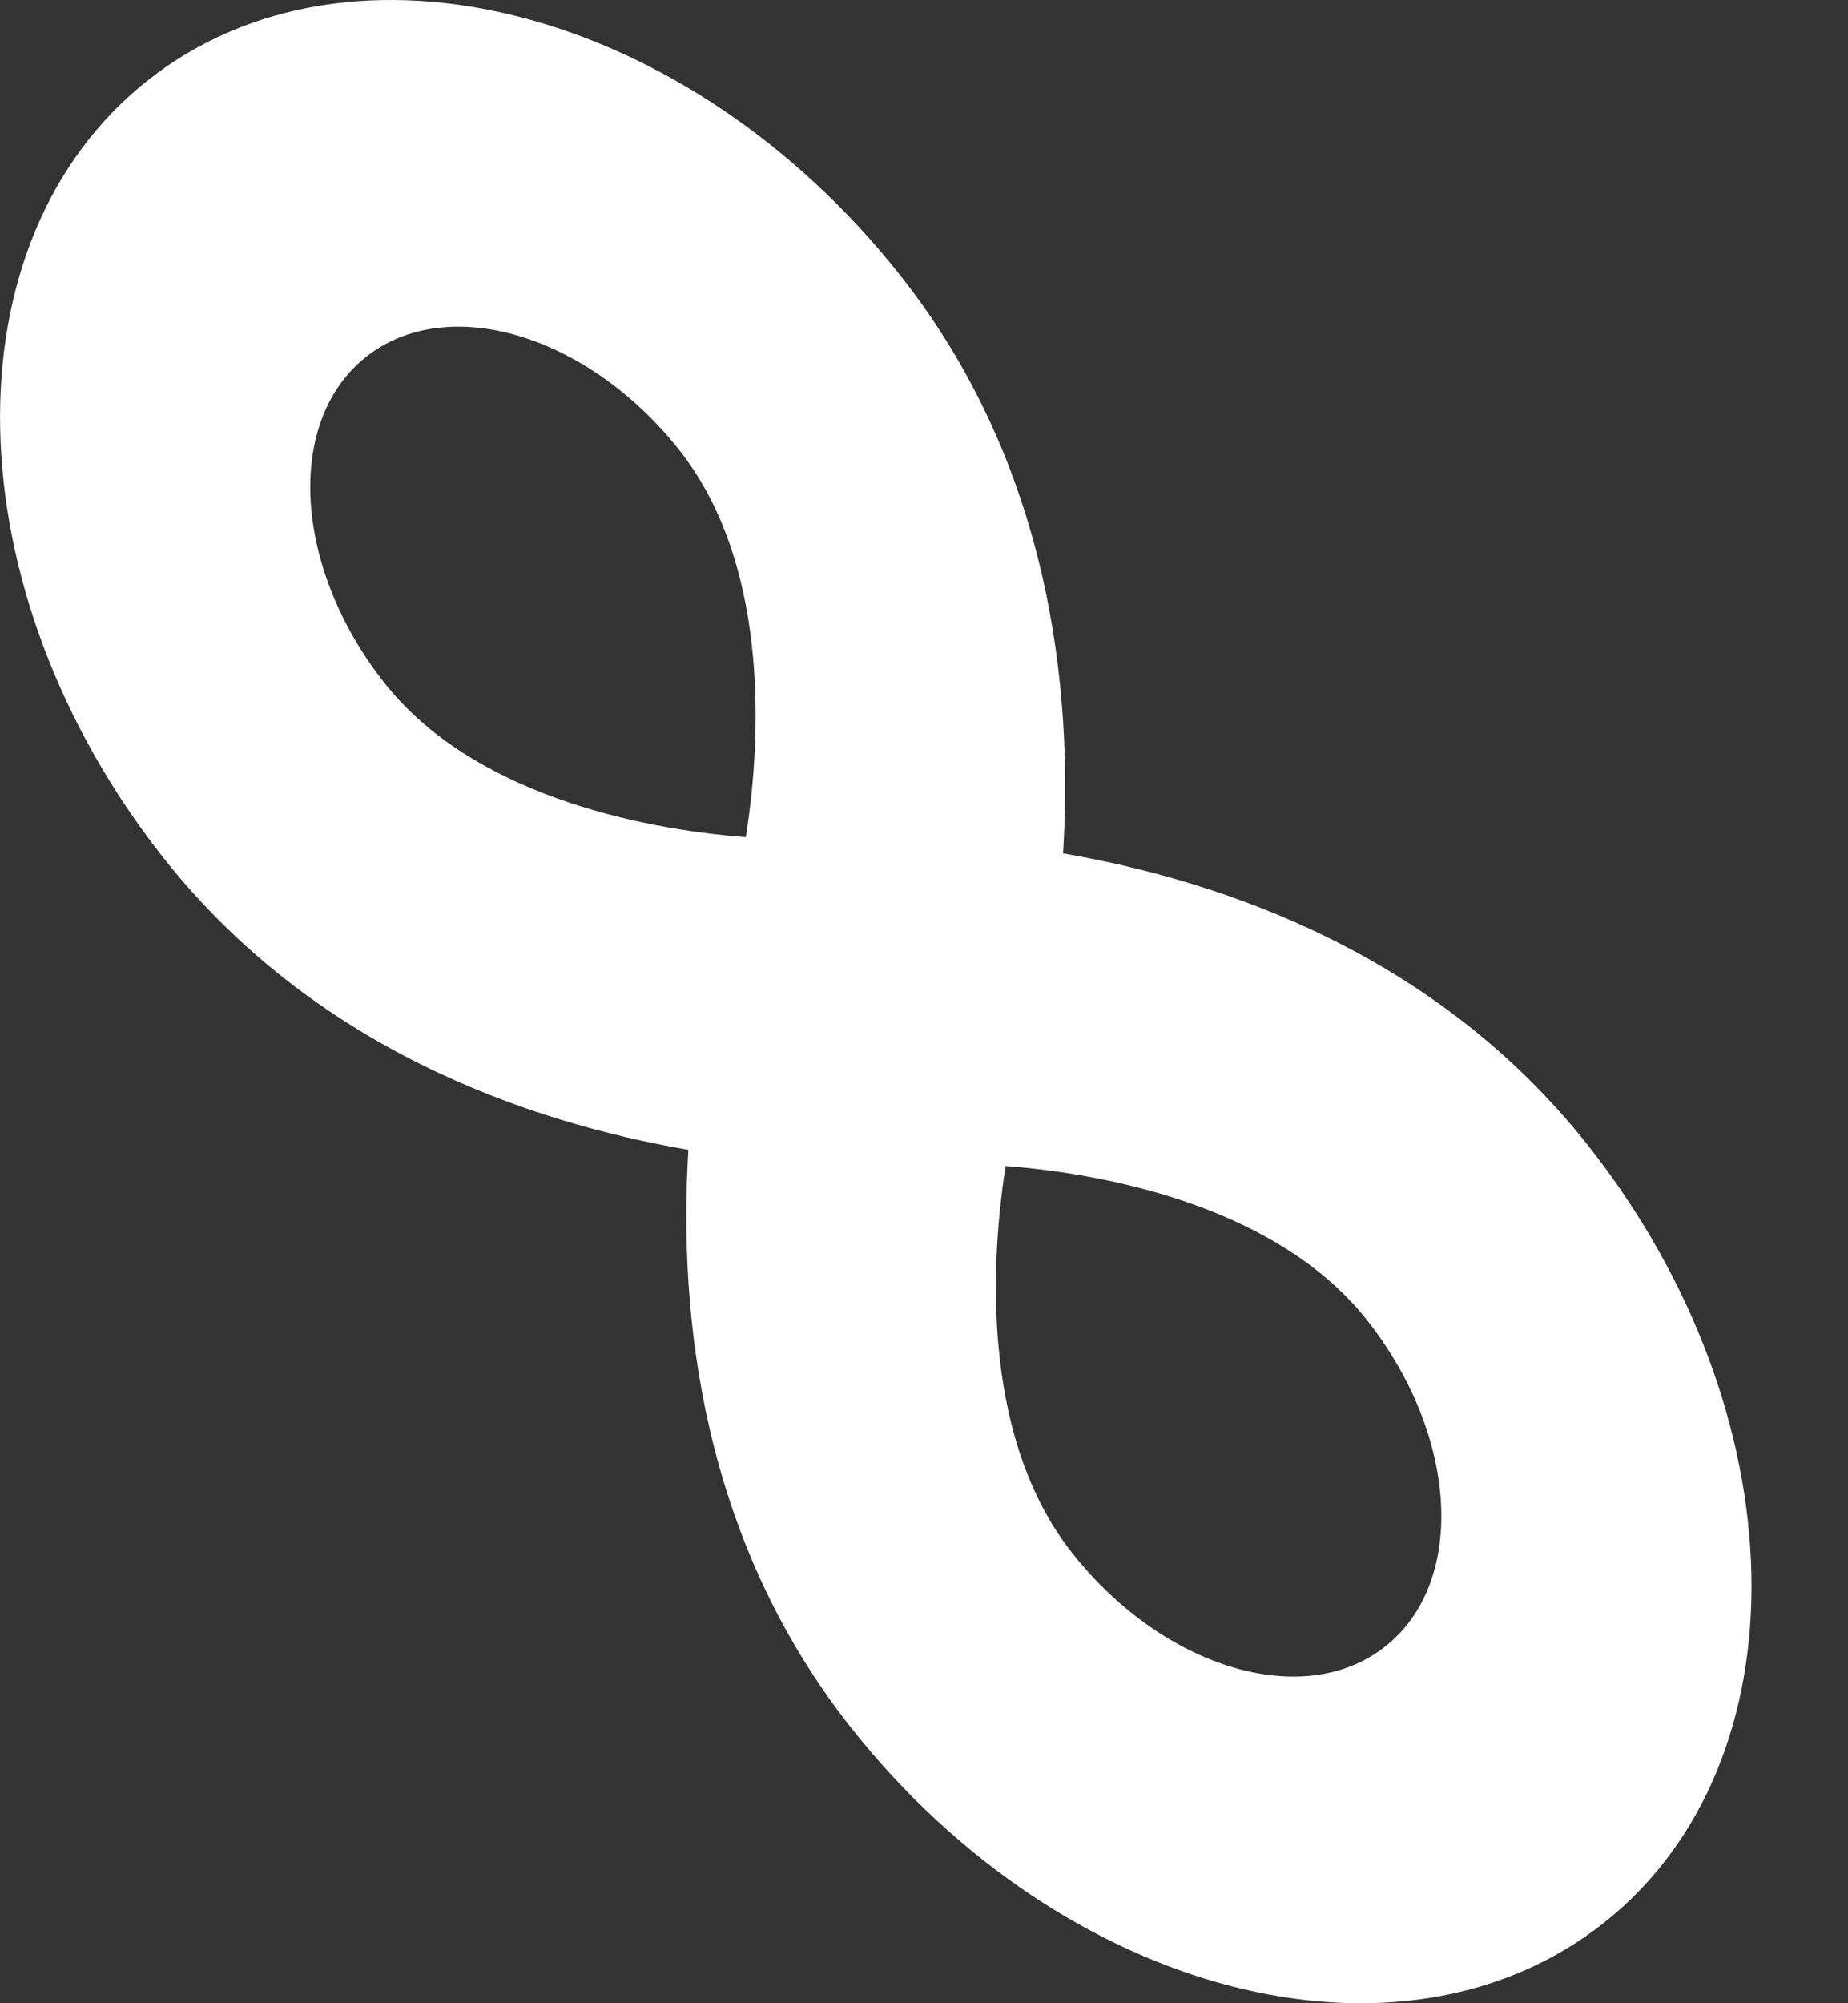 <svg width="12" height="13" viewBox="0 0 12 13" fill="none" xmlns="http://www.w3.org/2000/svg">
<rect x="0" y="0" width="12" height="13" fill="#333333" stroke="none"/>
<path d="M10.31 7.431C9.334 6.197 7.953 5.719 6.903 5.538C6.969 4.475 6.822 3.021 5.845 1.786C4.47 0.047 2.277 -0.52 0.959 0.522C-0.359 1.565 -0.312 3.829 1.063 5.569C2.04 6.803 3.421 7.281 4.47 7.462C4.405 8.525 4.551 9.979 5.528 11.214C6.904 12.953 9.097 13.52 10.415 12.478C11.733 11.435 11.686 9.171 10.31 7.431ZM2.498 4.434C1.904 3.683 1.85 2.733 2.377 2.316C2.905 1.898 3.817 2.17 4.411 2.921C4.975 3.634 4.956 4.719 4.843 5.433C4.129 5.378 3.061 5.146 2.498 4.434ZM6.963 10.079C6.398 9.365 6.418 8.281 6.53 7.567C7.244 7.621 8.313 7.854 8.876 8.566C9.47 9.317 9.524 10.267 8.996 10.684C8.469 11.102 7.557 10.83 6.963 10.079Z" fill="white"/>
</svg>
